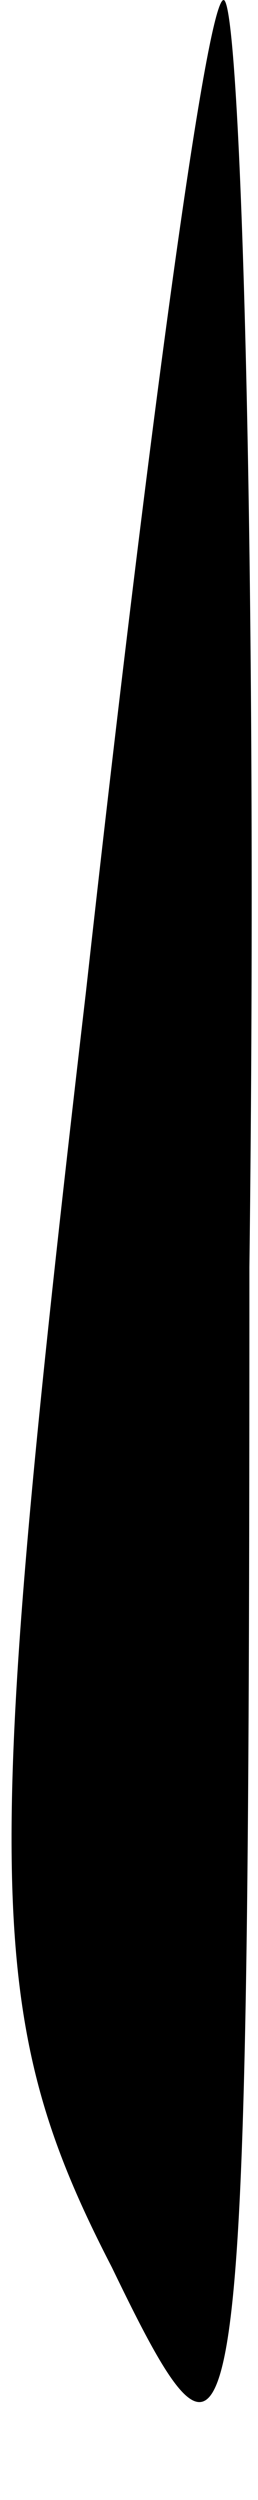 <?xml version="1.0" standalone="no"?>
<!DOCTYPE svg PUBLIC "-//W3C//DTD SVG 20010904//EN"
 "http://www.w3.org/TR/2001/REC-SVG-20010904/DTD/svg10.dtd">
<svg version="1.0" xmlns="http://www.w3.org/2000/svg"
 width="3pt" height="29pt" viewBox="0 0 3 29"
 preserveAspectRatio="xMidYMid meet">
<g transform="translate(0,29) scale(0.1,-0.1)"
fill="#000000" stroke="none">
<path fill="#000000" stroke="none" d="M10 175 c-12 -103 -12 -119 3 -148 15
-31 16 -27 16 116 1 81 -1 147 -3 147 -2 0 -9 -52 -16 -115z"/>
</g>
</svg>
